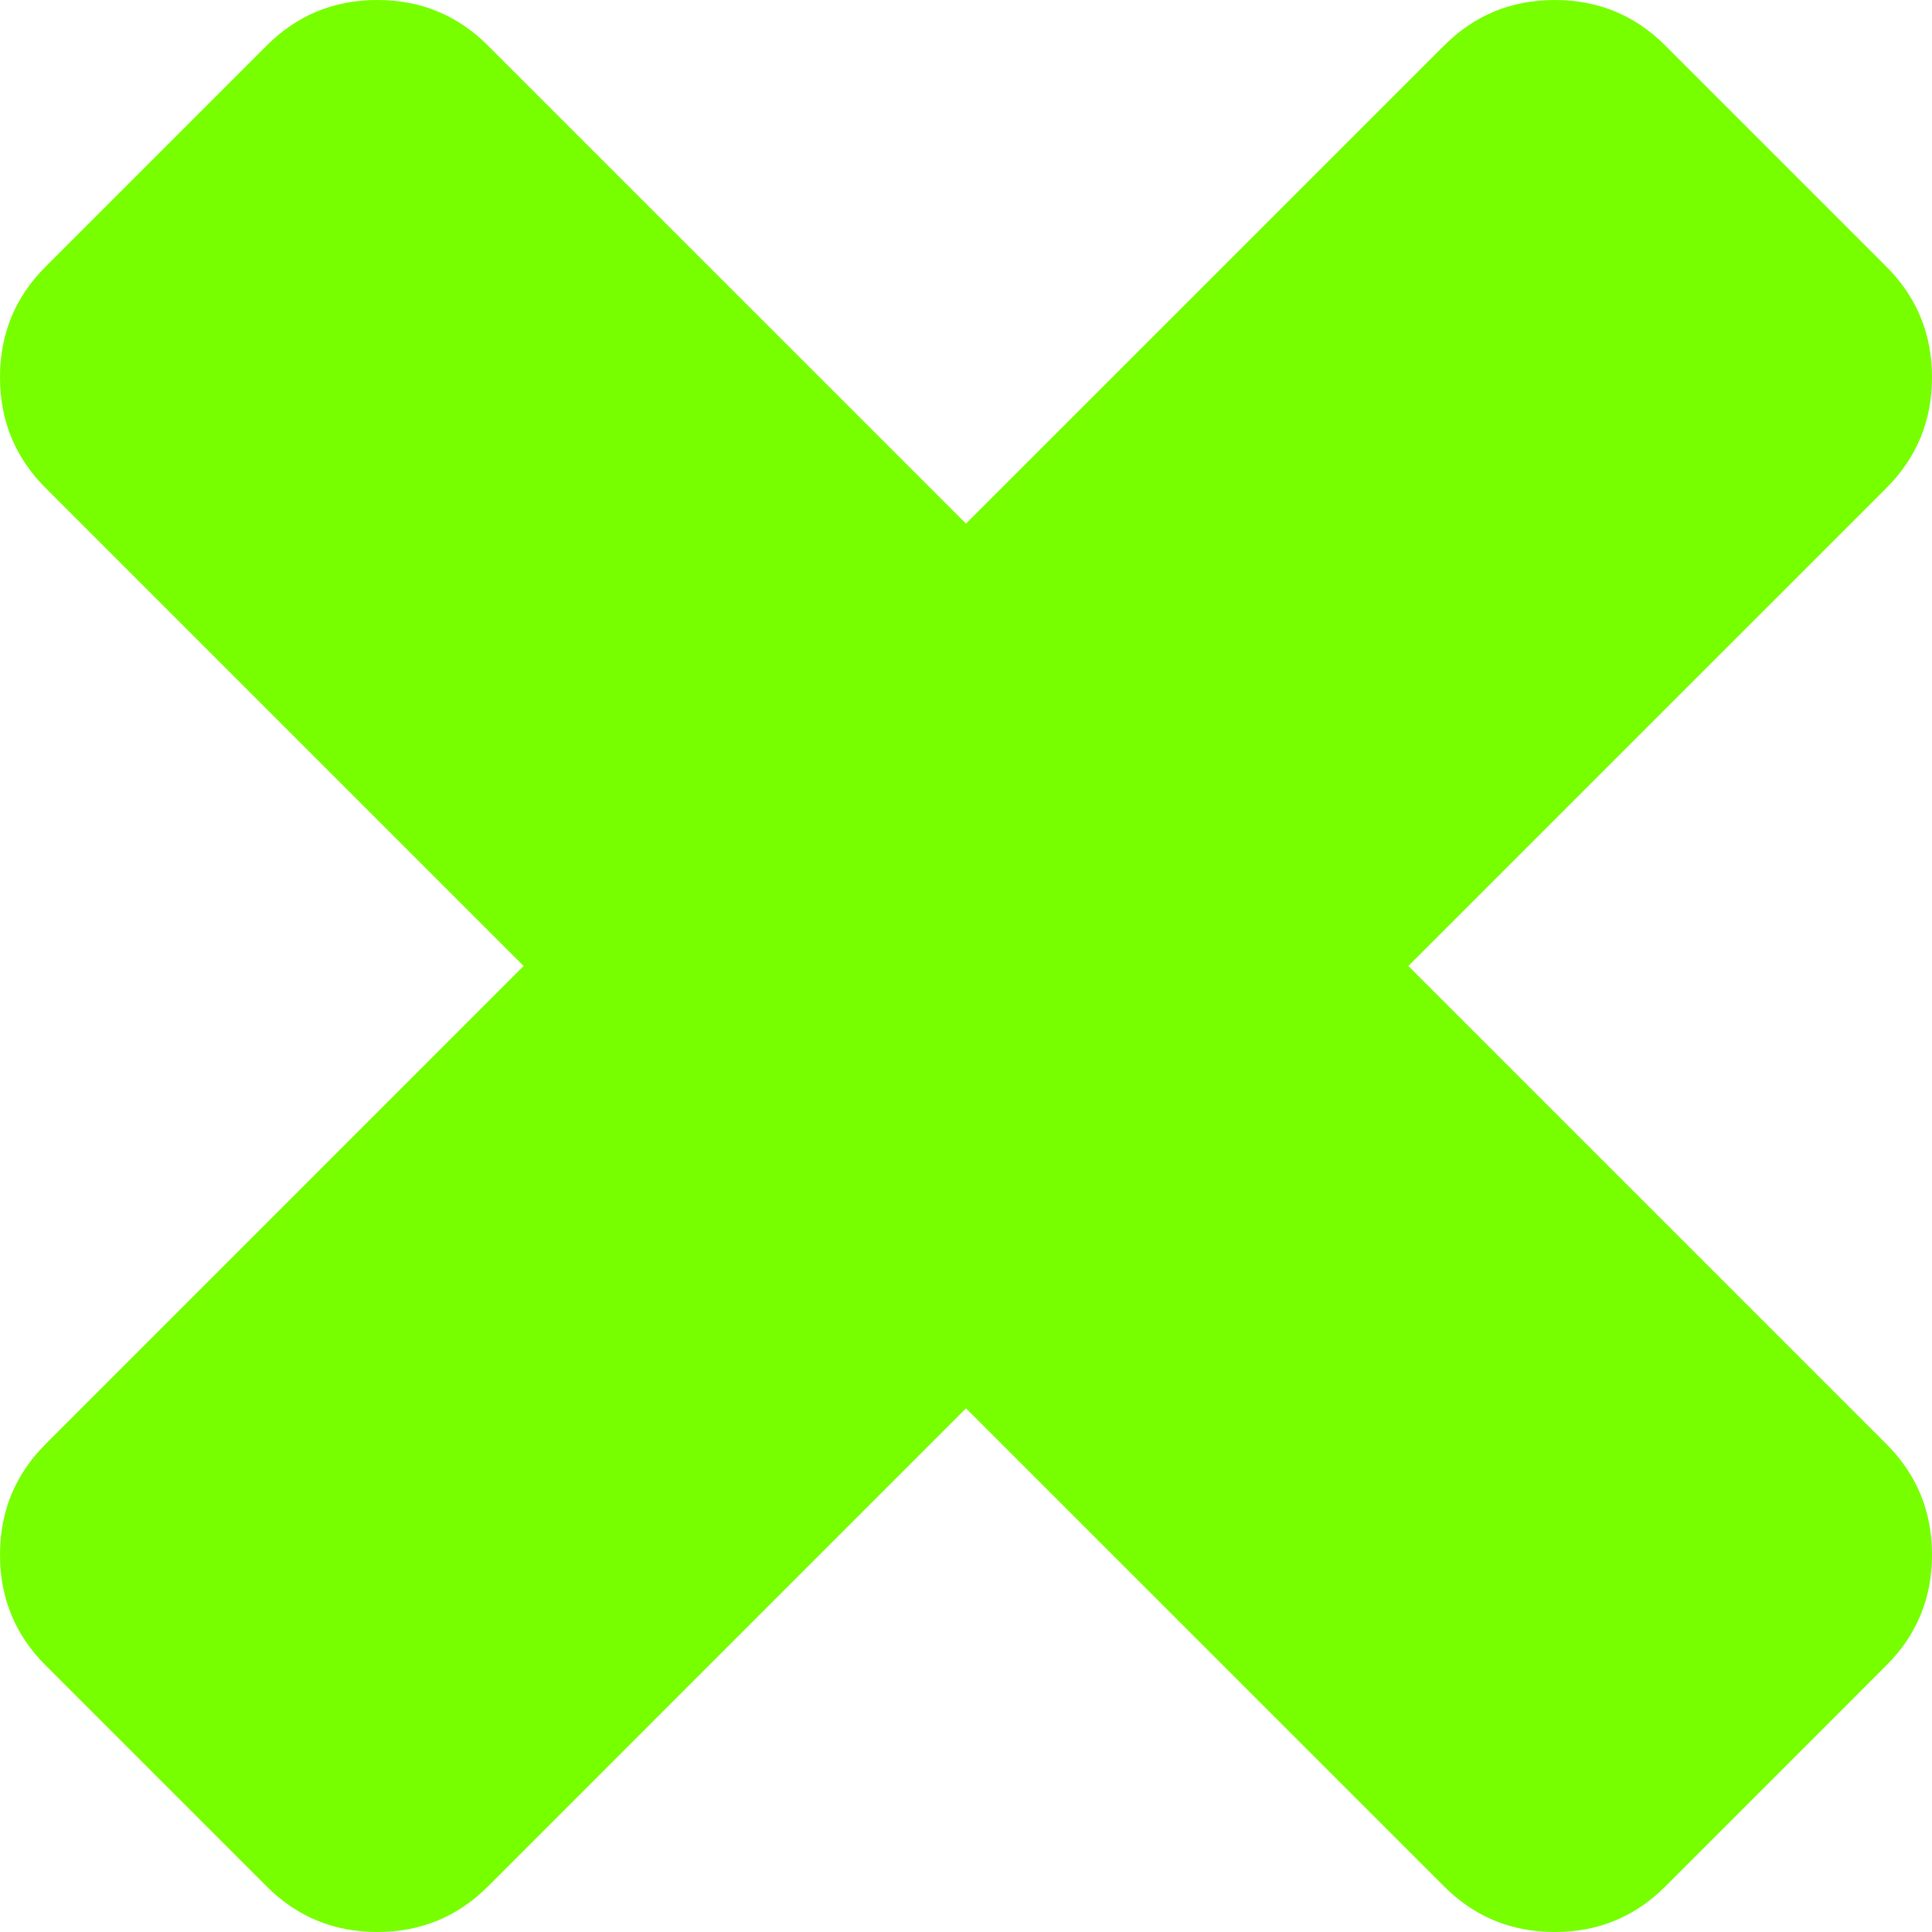 <svg width="35" height="35" viewBox="0 0 35 35" fill="none" xmlns="http://www.w3.org/2000/svg">
<path d="M25.513 17.5L34.175 8.839C34.725 8.289 35 7.621 35 6.835C35 6.049 34.724 5.382 34.175 4.832L30.168 0.825C29.619 0.275 28.951 0 28.165 0C27.379 0 26.712 0.275 26.162 0.825L17.5 9.486L8.838 0.825C8.289 0.275 7.621 0 6.835 0C6.05 0 5.382 0.275 4.832 0.825L0.825 4.832C0.275 5.381 0 6.049 0 6.835C0 7.621 0.275 8.289 0.825 8.839L9.486 17.5L0.825 26.162C0.275 26.712 0 27.379 0 28.166C0 28.951 0.275 29.619 0.825 30.168L4.832 34.175C5.382 34.725 6.05 35 6.835 35C7.621 35 8.289 34.725 8.839 34.175L17.5 25.513L26.163 34.175C26.712 34.725 27.38 35 28.166 35C28.952 35 29.619 34.725 30.169 34.175L34.175 30.168C34.725 29.619 35 28.951 35 28.166C35 27.379 34.725 26.712 34.175 26.162L25.513 17.5Z" fill="#77FF00"/>
</svg>
